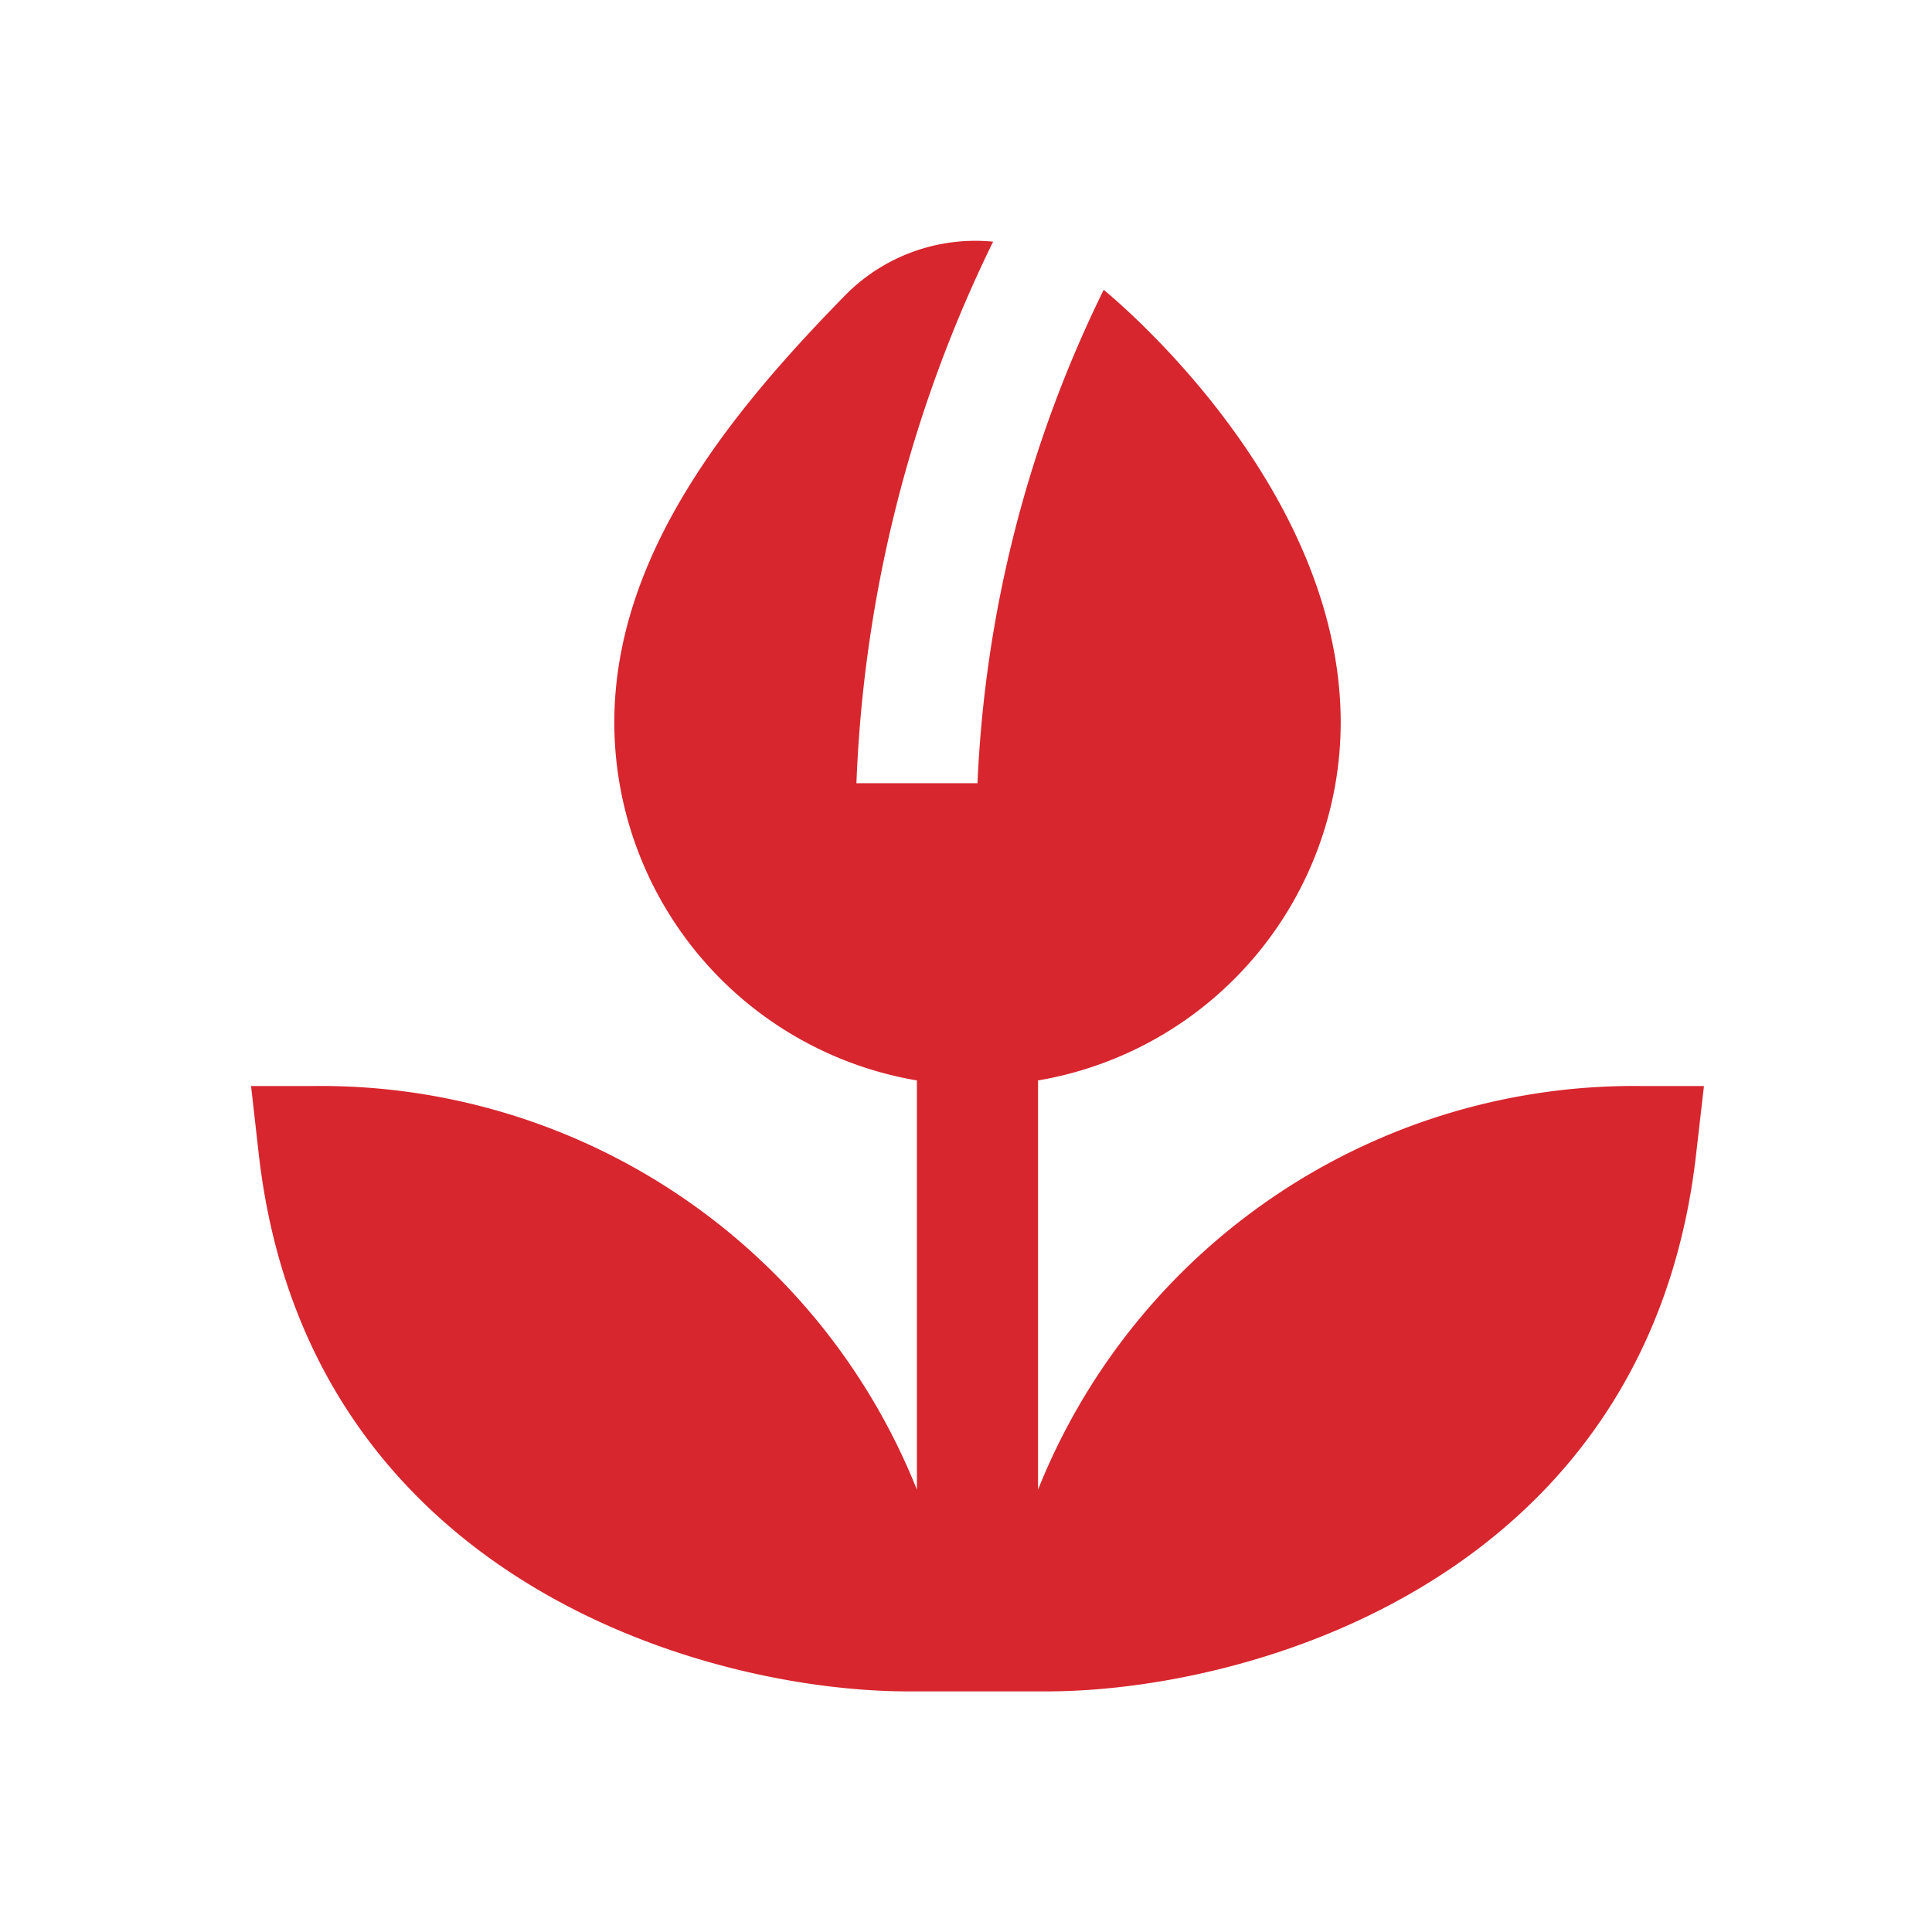 <svg xmlns="http://www.w3.org/2000/svg" width="56" height="56" viewBox="0 0 56 56">
    <defs>
        <clipPath id="3mv0rhoj3a">
            <path data-name="사각형 117117" style="fill:#d7262e" d="M0 0h42.112v42.043H0z"/>
        </clipPath>
    </defs>
    <g data-name="그룹 137214">
        <g data-name="그룹 137203">
            <g data-name="그룹 137202" transform="translate(7.277 6.979)" style="clip-path:url(#3mv0rhoj3a)">
                <path data-name="패스 121131" d="M40.311 24.5a18.6 18.6 0 0 0-17.5 11.7V24.338a10.538 10.538 0 0 0 8.773-10.37c0-7.019-6.829-12.508-6.87-12.546a35.922 35.922 0 0 0-3.658 14.3h-3.509A39.078 39.078 0 0 1 21.509.026a5.3 5.3 0 0 0-4.235 1.5c-3.336 3.4-6.745 7.543-6.745 12.444A10.538 10.538 0 0 0 19.3 24.338V36.2A18.6 18.6 0 0 0 1.8 24.5H0l.223 1.972c1.4 12.32 12.937 15.575 18.833 15.575h4c5.905 0 17.435-3.255 18.83-15.575l.227-1.972z" style="fill:#d7262e"/>
            </g>
        </g>
    </g>
</svg>
